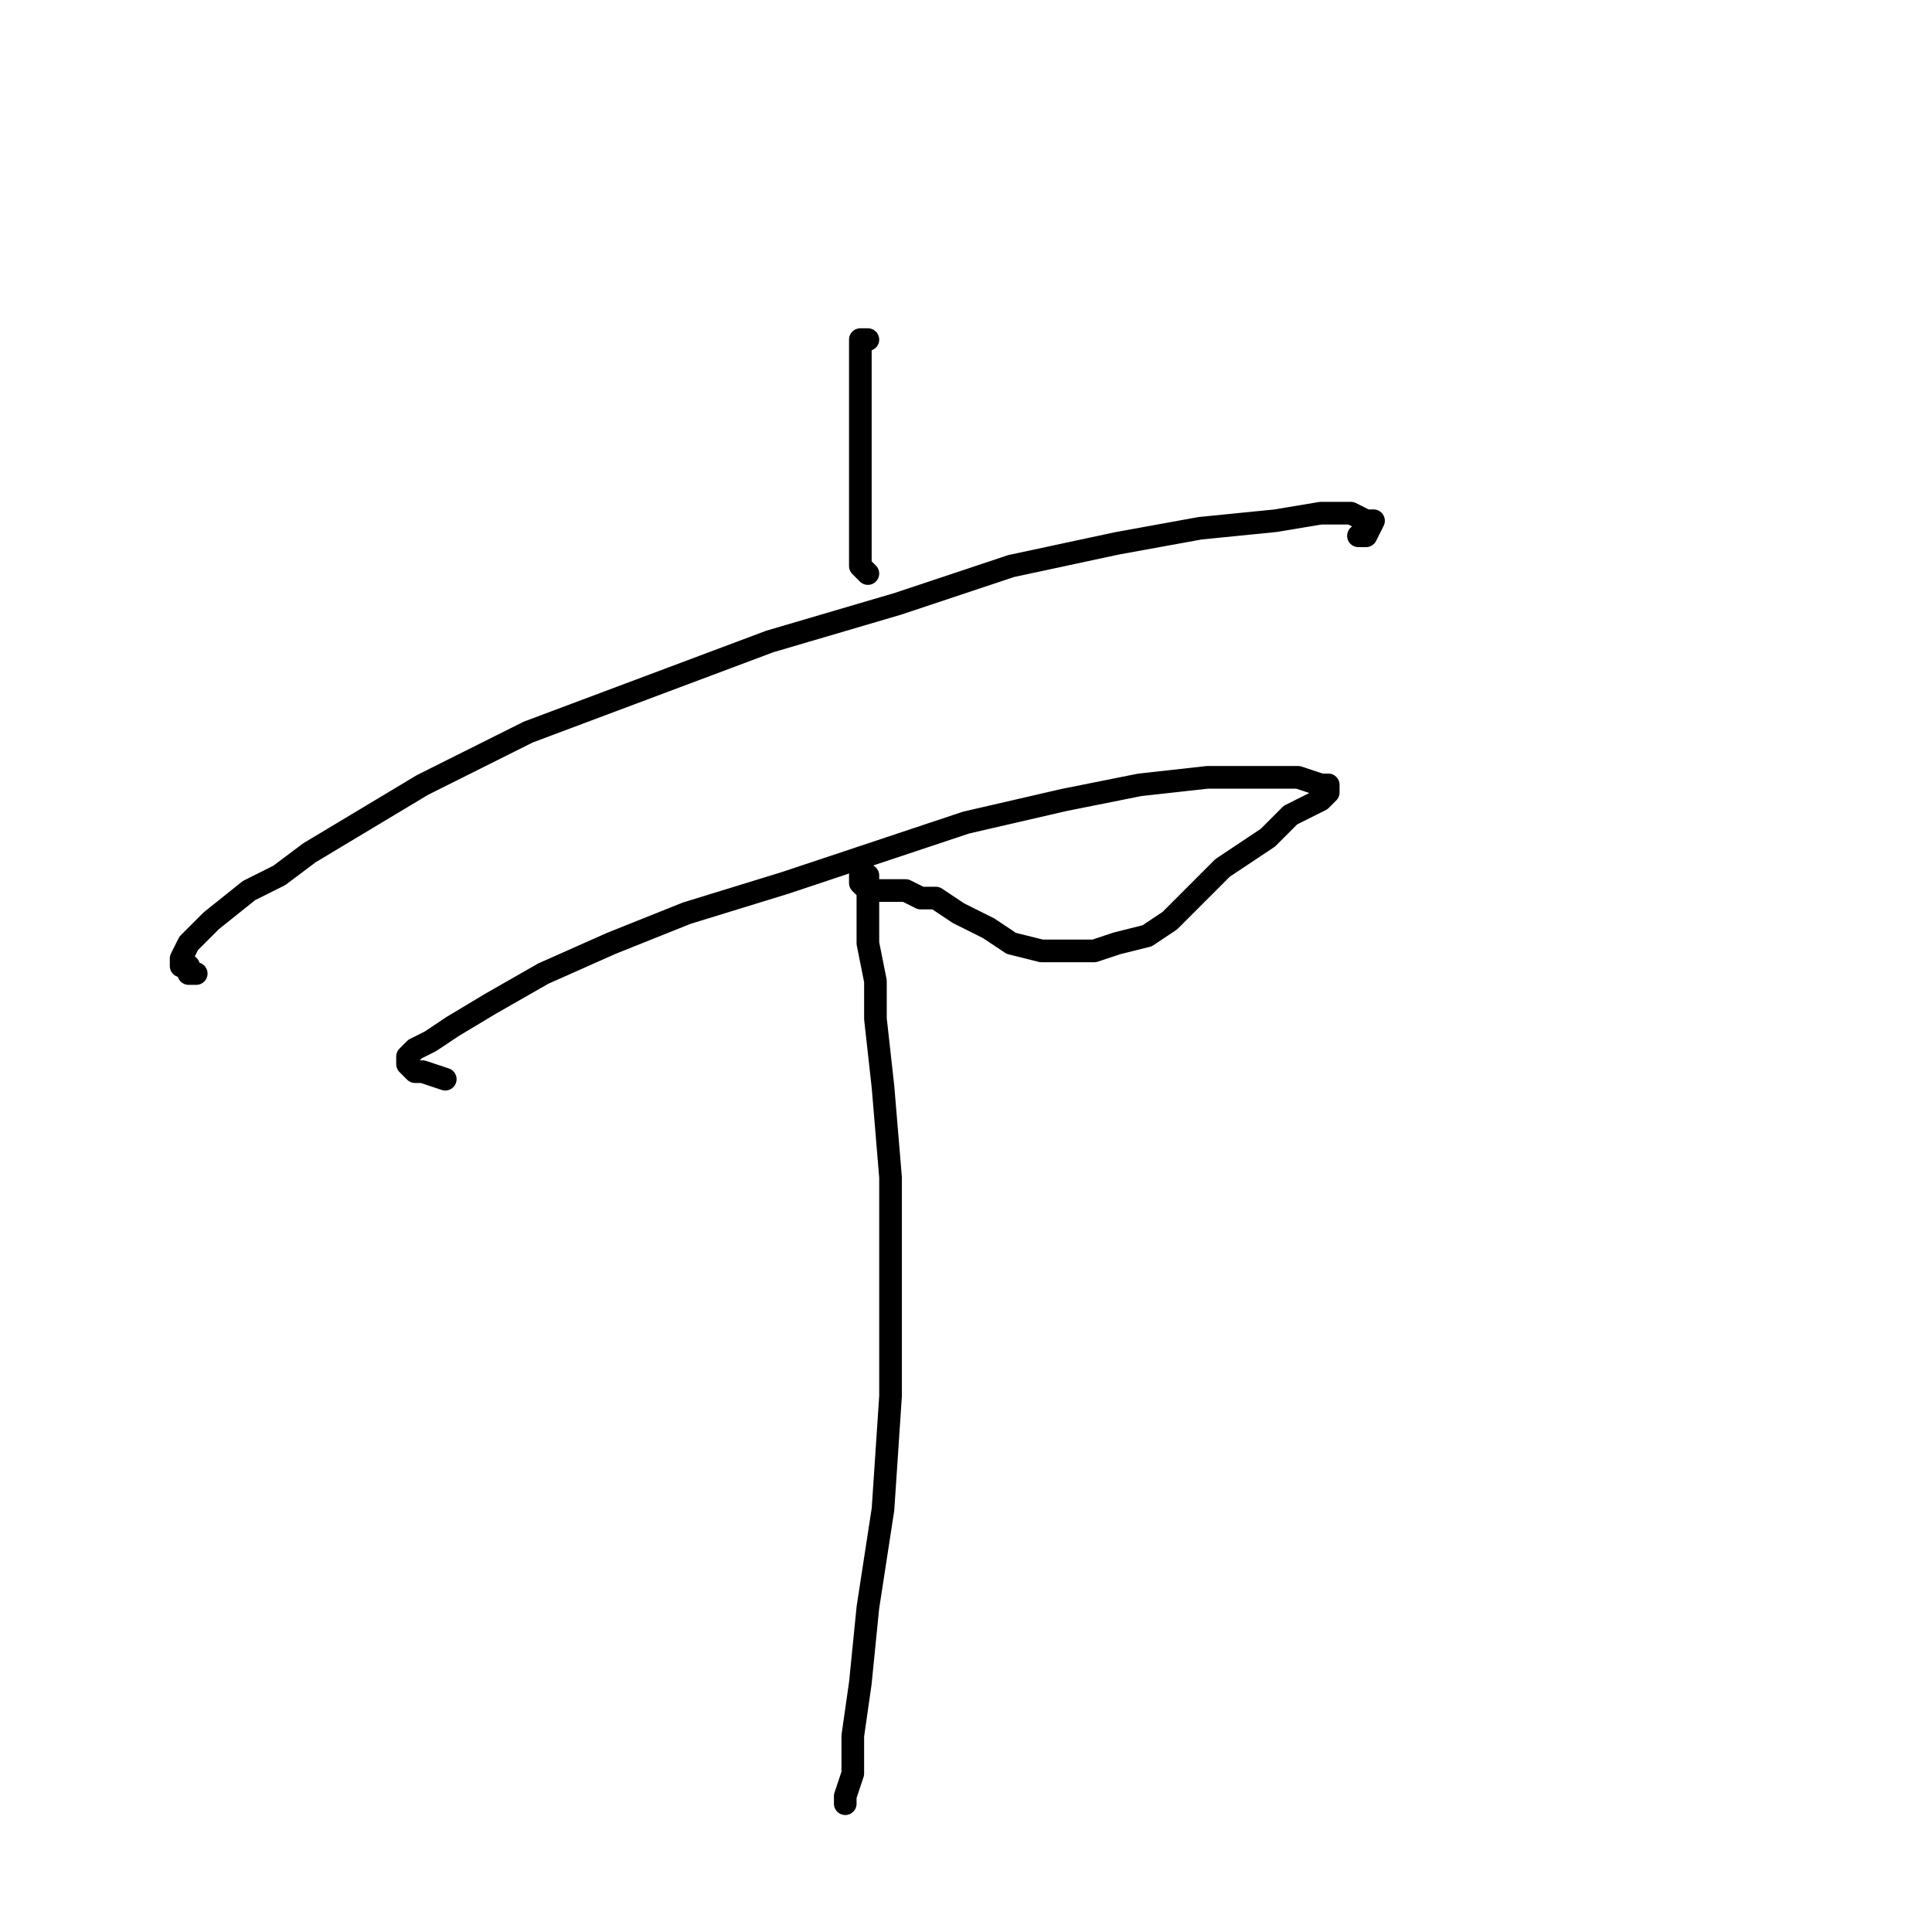 <?xml version="1.0" standalone="no"?>
    <svg width="256" height="256" xmlns="http://www.w3.org/2000/svg" version="1.1">
    <polyline stroke="black" stroke-width="3" stroke-linecap="round" fill="transparent" stroke-linejoin="round" points="115 45 114 45 114 46 114 49 114 50 114 53 114 57 114 60 114 64 114 68 114 71 114 73 114 75 115 76 115 76 " />
        <polyline stroke="black" stroke-width="3" stroke-linecap="round" fill="transparent" stroke-linejoin="round" points="26 129 25 129 25 128 24 128 24 127 25 125 26 124 28 122 33 118 37 116 41 113 51 107 56 104 70 97 86 91 102 85 119 80 134 75 148 72 159 70 169 69 175 68 179 68 181 69 182 69 181 71 180 71 180 71 " />
        <polyline stroke="black" stroke-width="3" stroke-linecap="round" fill="transparent" stroke-linejoin="round" points="59 143 56 142 55 142 54 141 54 140 55 139 57 138 60 136 65 133 72 129 81 125 91 121 104 117 116 113 128 109 141 106 151 104 160 103 168 103 172 103 175 104 176 104 176 105 175 106 173 107 171 108 168 111 165 113 162 115 160 117 157 120 155 122 152 124 148 125 145 126 141 126 138 126 134 125 131 123 127 121 124 119 122 119 120 118 119 118 118 118 117 118 116 118 115 118 114 117 114 116 115 116 115 117 115 119 115 120 115 123 115 125 116 130 116 135 117 144 118 156 118 169 118 185 117 200 115 213 114 223 113 230 113 235 112 238 112 239 112 239 " />
        </svg>